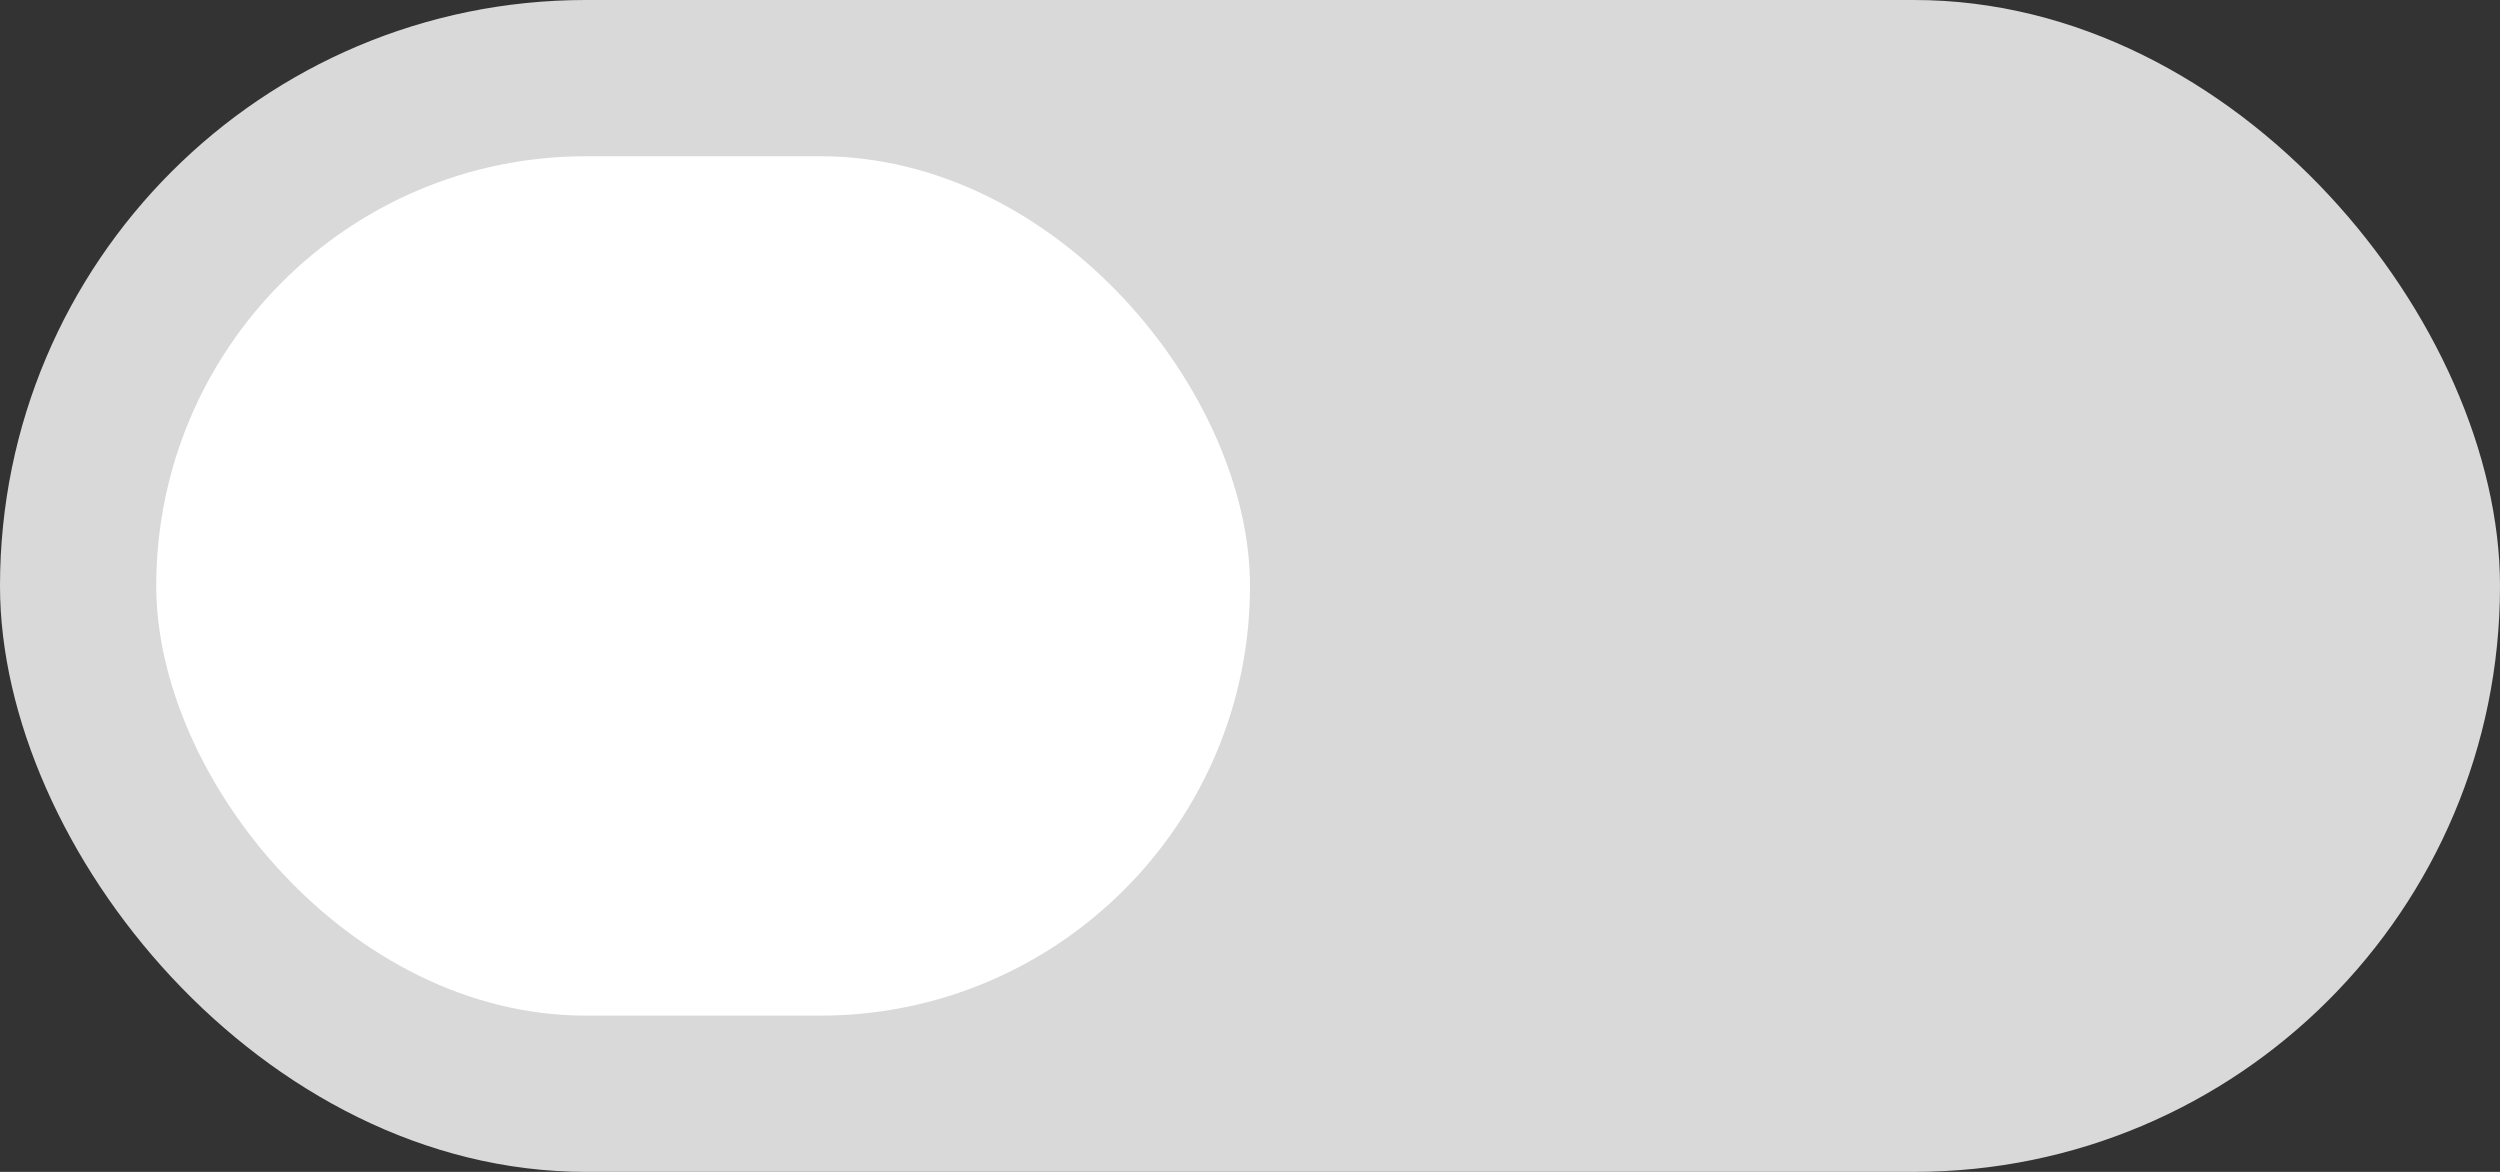 <svg width="32" height="15" viewBox="0 0 32 15" fill="none" xmlns="http://www.w3.org/2000/svg">
<rect x="0" y="0" width="32" height="15" fill="#333333" stroke="none"/>
<rect width="32" height="15" rx="7.5" fill="#D9D9D9"/>
<rect x="2" y="2" width="14" height="11" rx="5.5" fill="white"/>
</svg>
